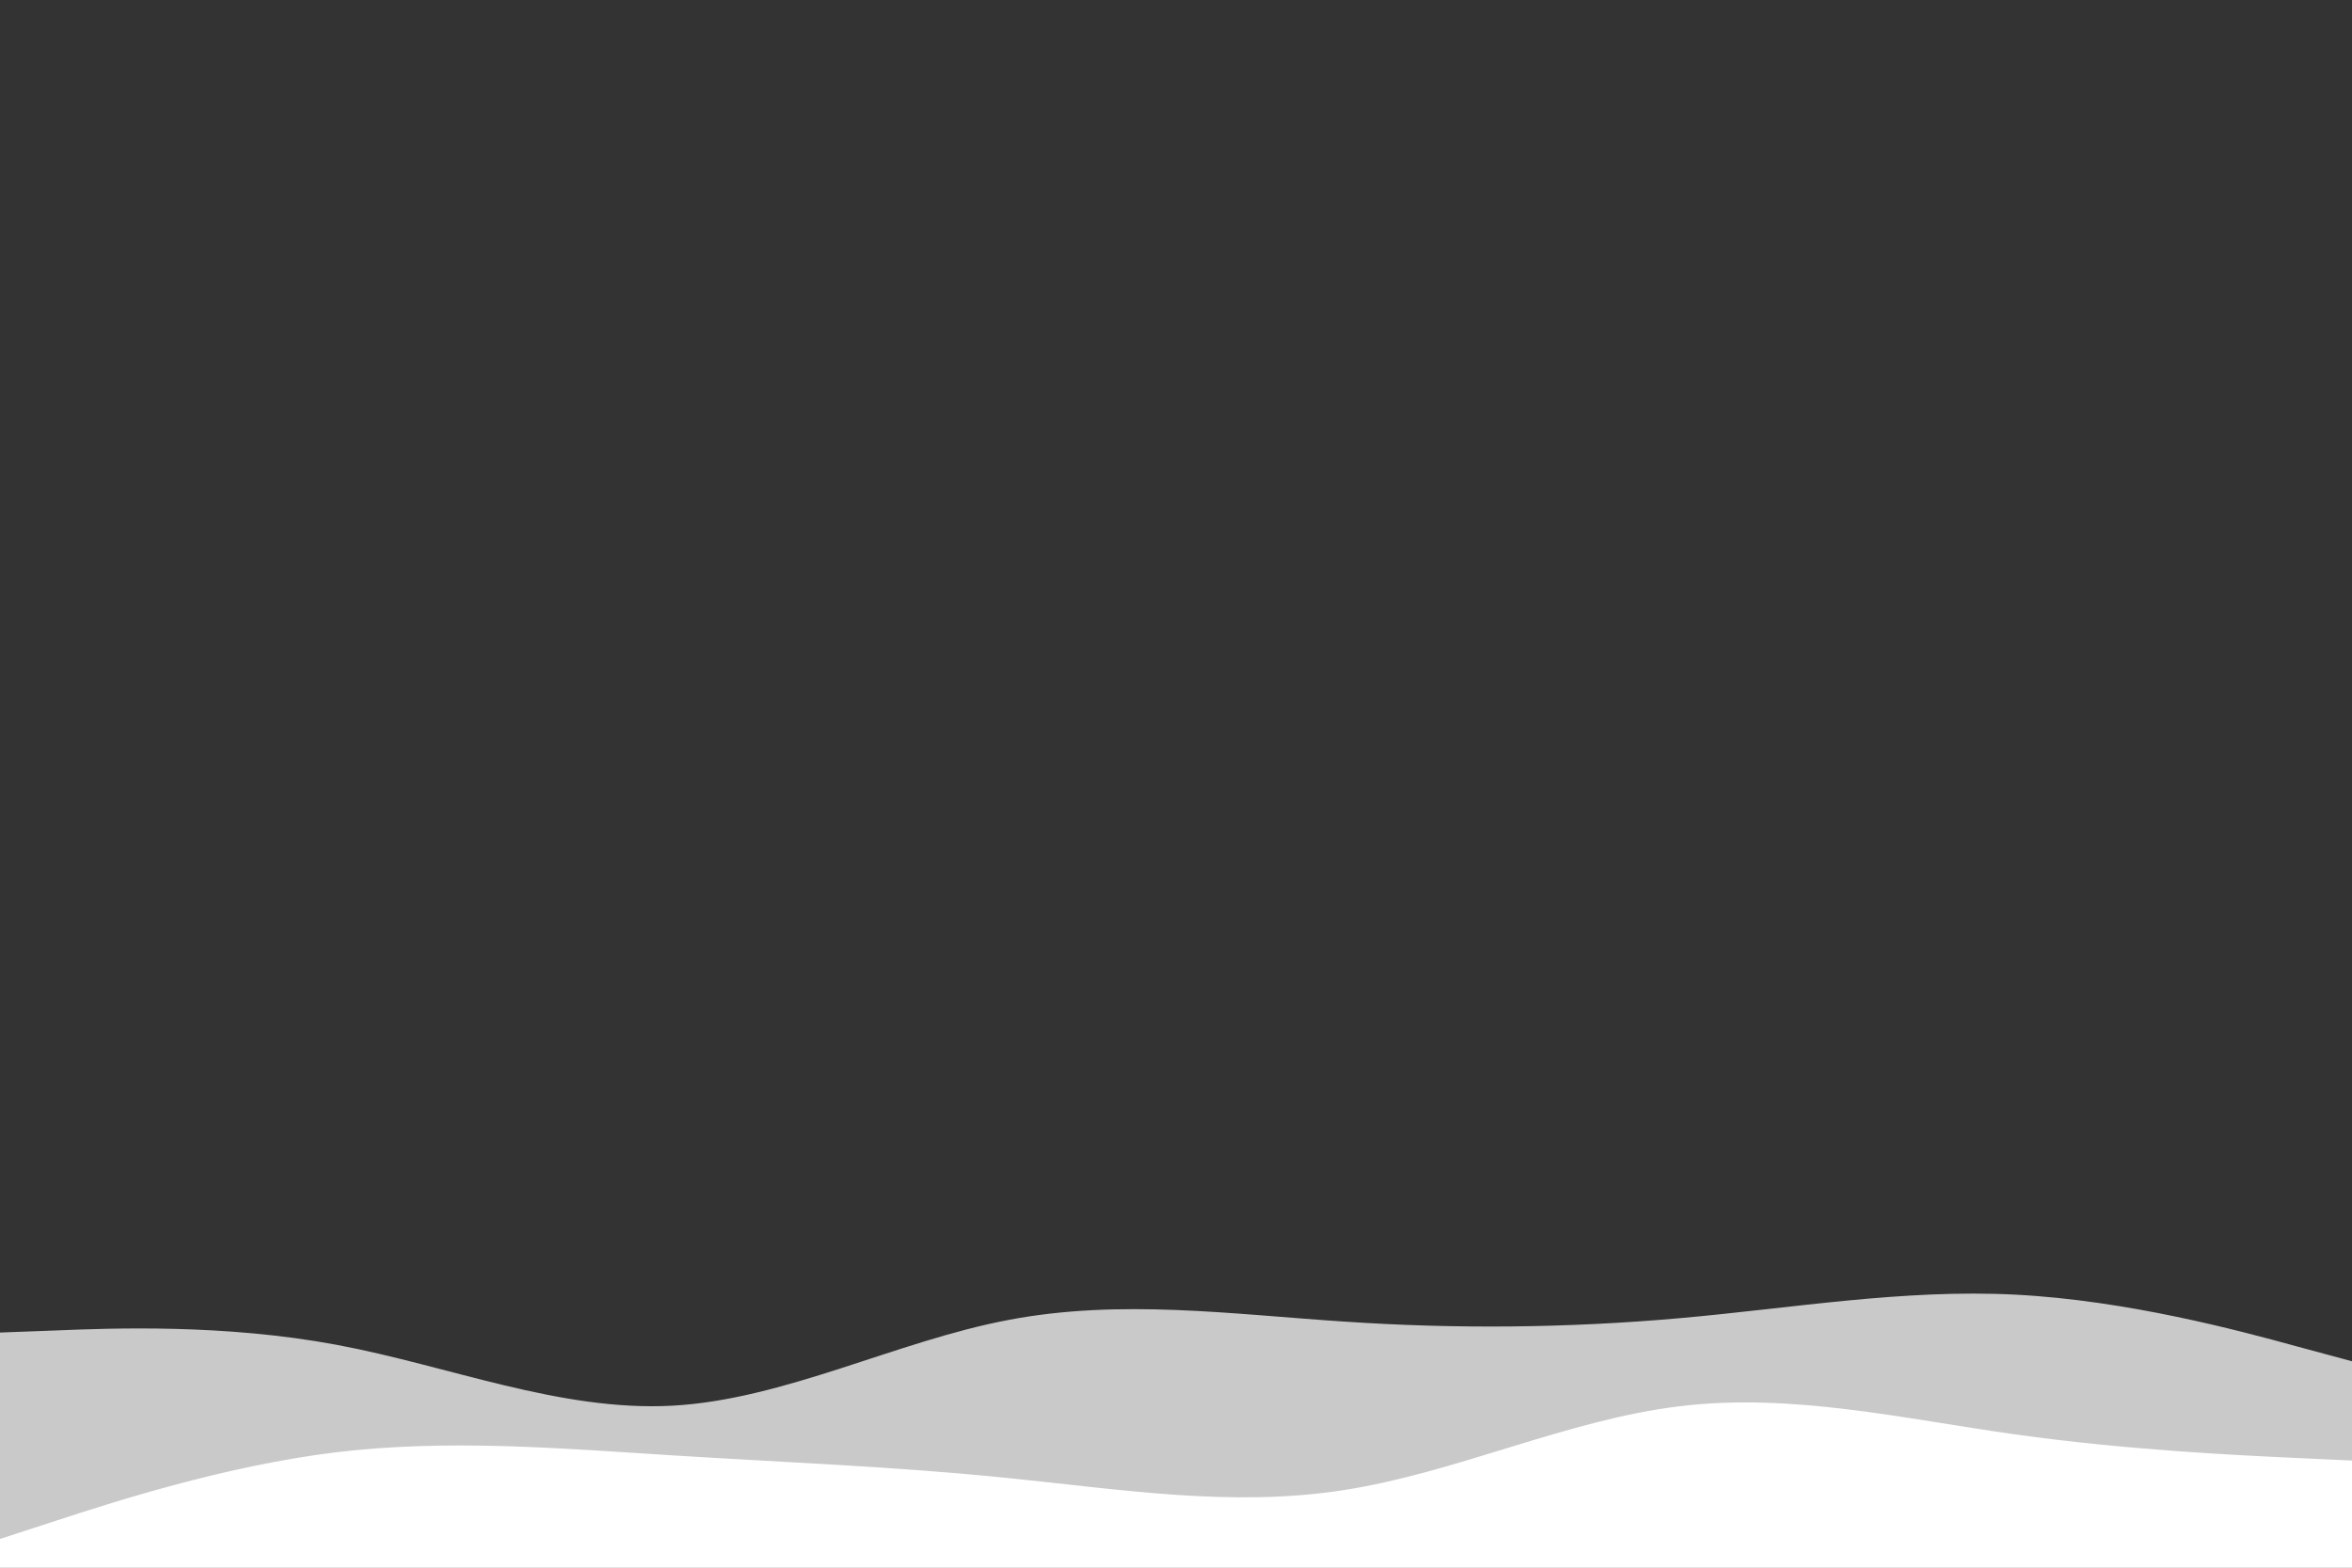 <svg id="visual" viewBox="0 0 900 600" width="900" height="600" xmlns="http://www.w3.org/2000/svg" xmlns:xlink="http://www.w3.org/1999/xlink" version="1.1"><rect x="0" y="0" width="900" height="600" fill="#333333" stroke="none"/><path d="M0 510L21.5 509.2C43 508.3 86 506.7 128.8 514.7C171.7 522.7 214.3 540.3 257.2 538C300 535.7 343 513.3 385.8 505.2C428.7 497 471.3 503 514.2 505.8C557 508.7 600 508.3 642.8 504.5C685.7 500.7 728.3 493.3 771.2 495.5C814 497.7 857 509.3 878.5 515.2L900 521L900 601L878.5 601C857 601 814 601 771.2 601C728.3 601 685.7 601 642.8 601C600 601 557 601 514.2 601C471.3 601 428.7 601 385.8 601C343 601 300 601 257.2 601C214.3 601 171.7 601 128.8 601C86 601 43 601 21.5 601L0 601Z" fill="#c9c9c9"></path><path d="M0 589L21.5 582C43 575 86 561 128.8 555.8C171.7 550.7 214.3 554.3 257.2 557C300 559.7 343 561.3 385.8 565.7C428.7 570 471.3 577 514.2 570.3C557 563.7 600 543.3 642.8 538.2C685.7 533 728.3 543 771.2 549C814 555 857 557 878.5 558L900 559L900 601L878.5 601C857 601 814 601 771.2 601C728.3 601 685.7 601 642.8 601C600 601 557 601 514.2 601C471.3 601 428.7 601 385.8 601C343 601 300 601 257.2 601C214.3 601 171.7 601 128.8 601C86 601 43 601 21.5 601L0 601Z" fill="#ffffff"></path></svg>